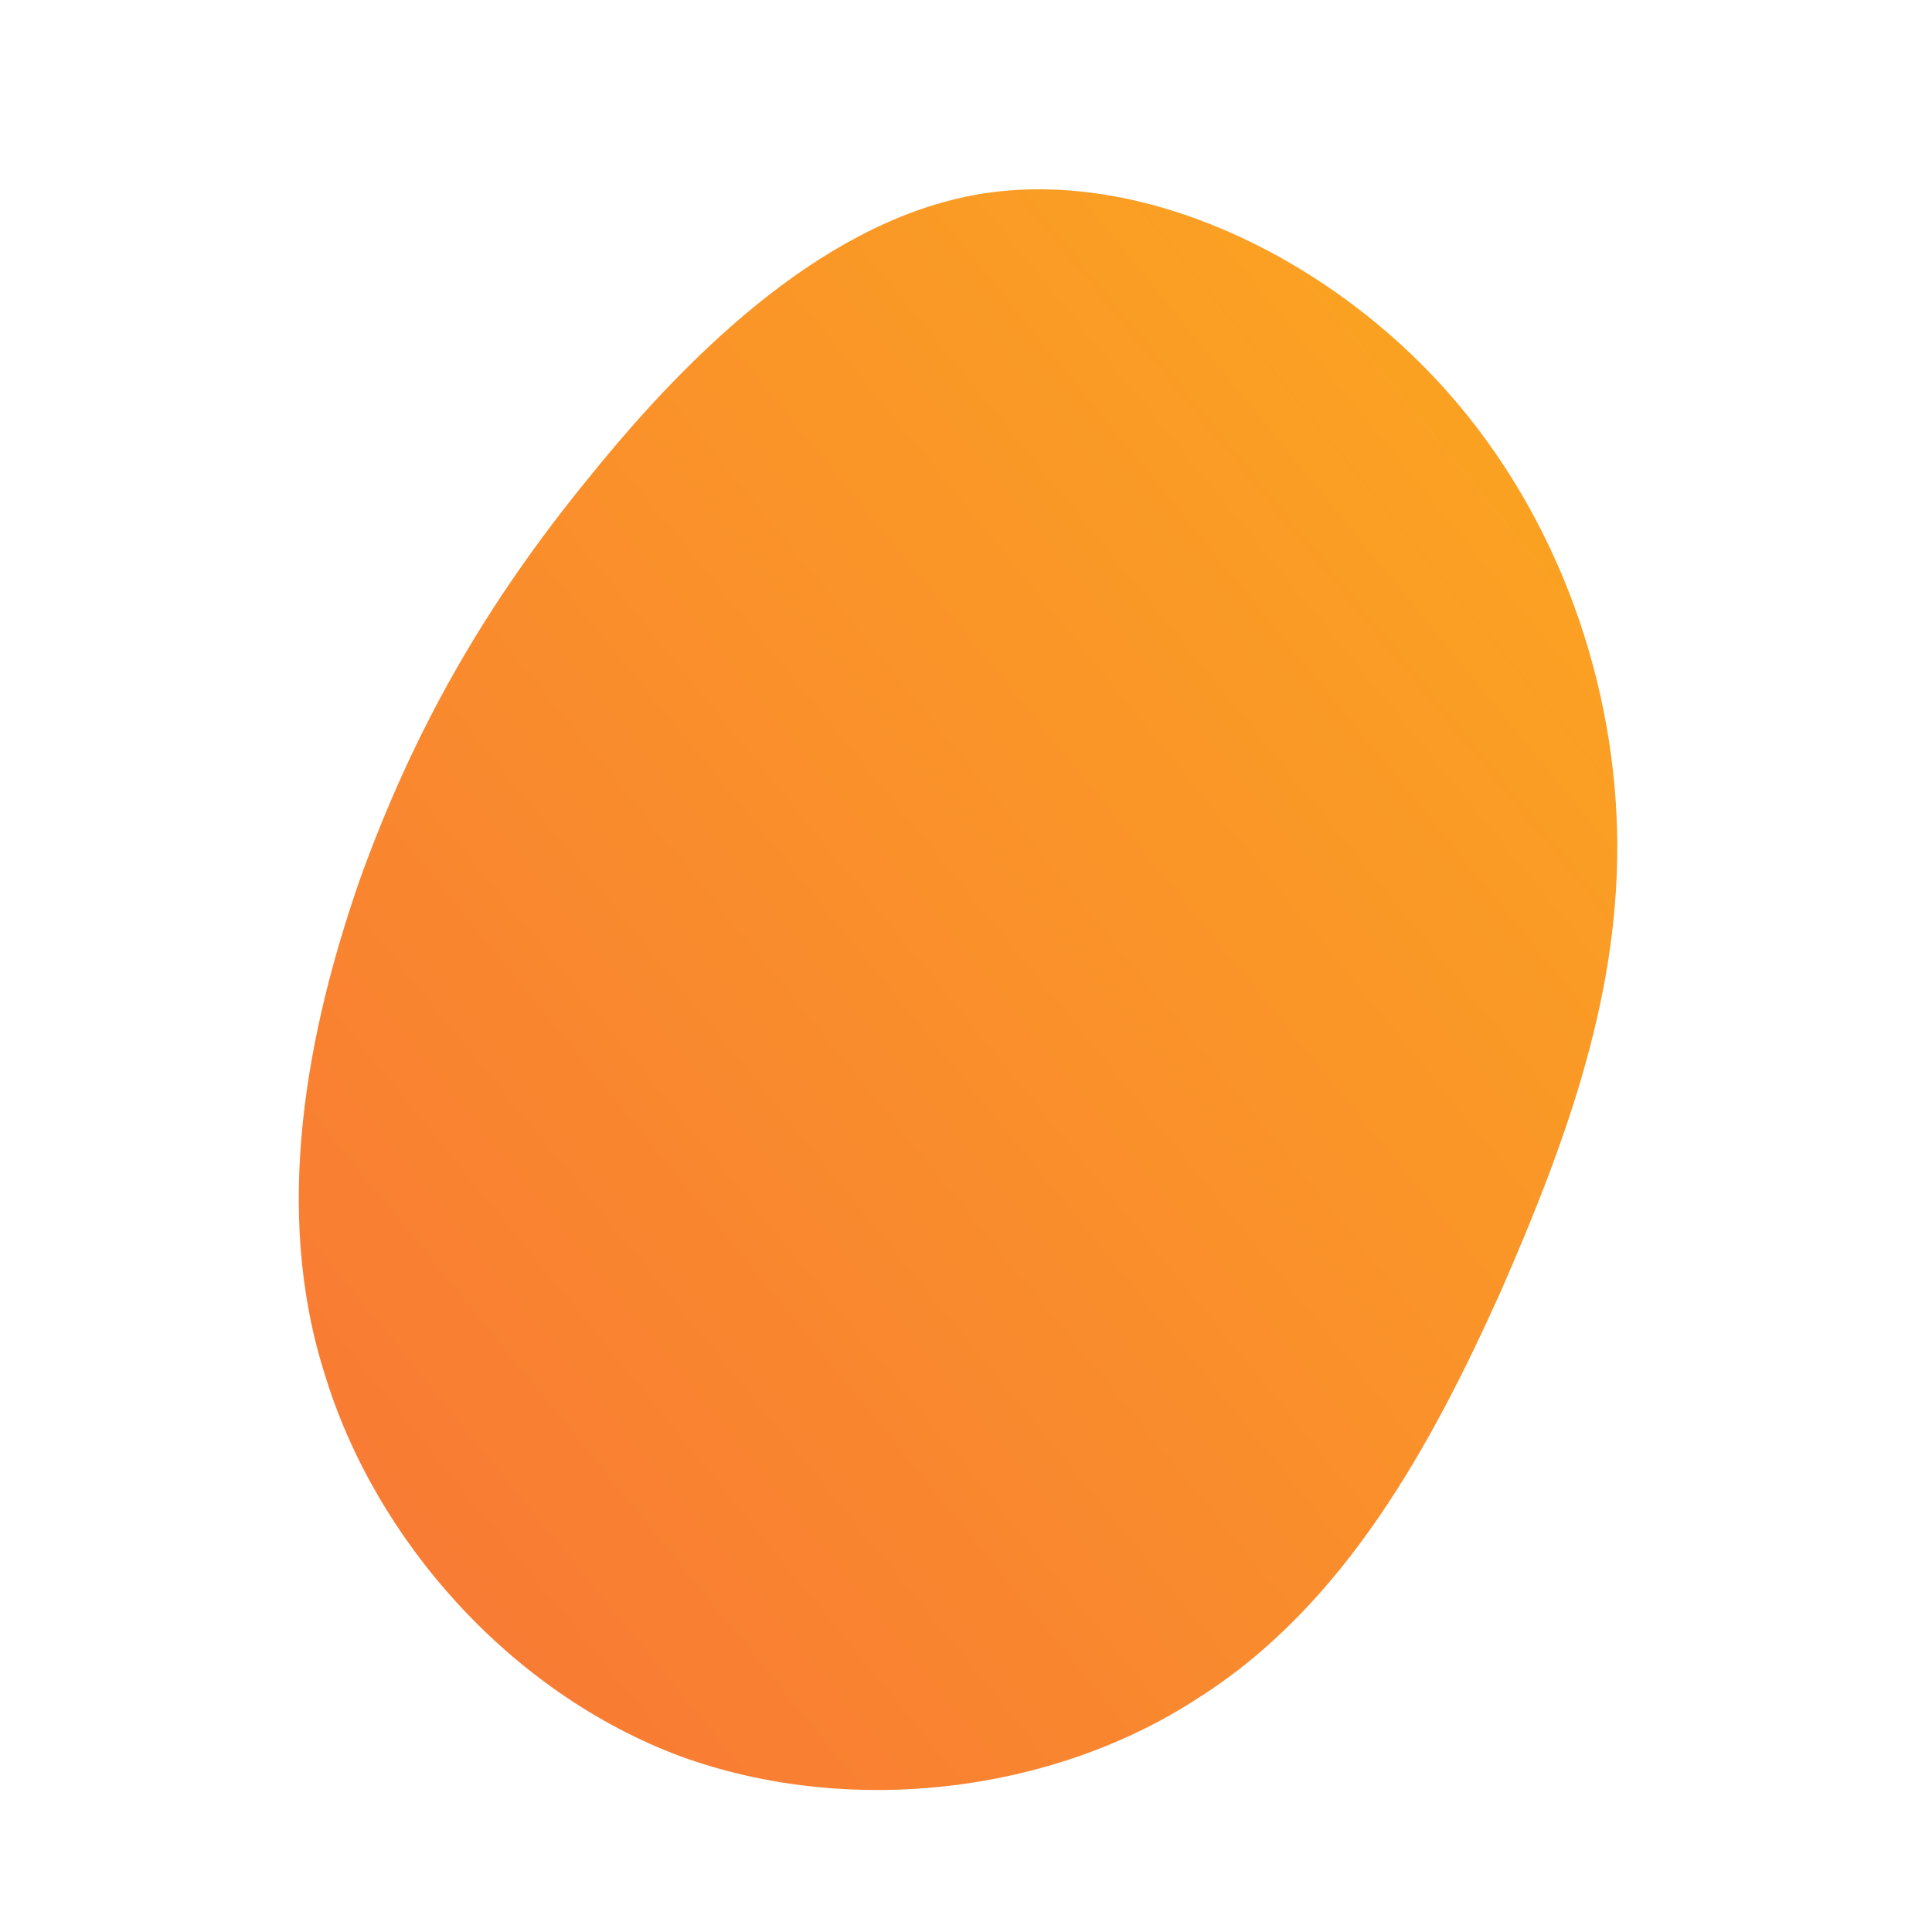 <!--?xml version="1.0" standalone="no"?-->              <svg id="sw-js-blob-svg" viewBox="0 0 100 100" xmlns="http://www.w3.org/2000/svg" version="1.1">                    <defs>                         <linearGradient id="sw-gradient" x1="0" x2="1" y1="1" y2="0">                            <stop id="stop1" stop-color="rgba(248, 117, 55, 1)" offset="0%"></stop>                            <stop id="stop2" stop-color="rgba(251, 168, 31, 1)" offset="100%"></stop>                        </linearGradient>                    </defs>                <path fill="url(#sw-gradient)" d="M24.3,-30.4C30.4,-23.9,33.5,-15.2,33.7,-7C33.9,1.2,31.2,8.8,27.7,16.8C24.1,24.8,19.6,33.1,12,37.9C4.5,42.8,-6,44.1,-14.8,40.9C-23.6,37.6,-30.6,29.7,-33.2,21.1C-35.9,12.6,-34.1,3.4,-31.4,-4.4C-28.6,-12.2,-24.9,-18.7,-19.5,-25.3C-14.1,-32,-7,-38.8,1,-40C9.1,-41.2,18.2,-36.9,24.3,-30.4Z" width="100%" height="100%" transform="translate(50 50)" stroke-width="0" style="transition: all 0.3s ease 0s;" stroke="url(#sw-gradient)"></path>              </svg>